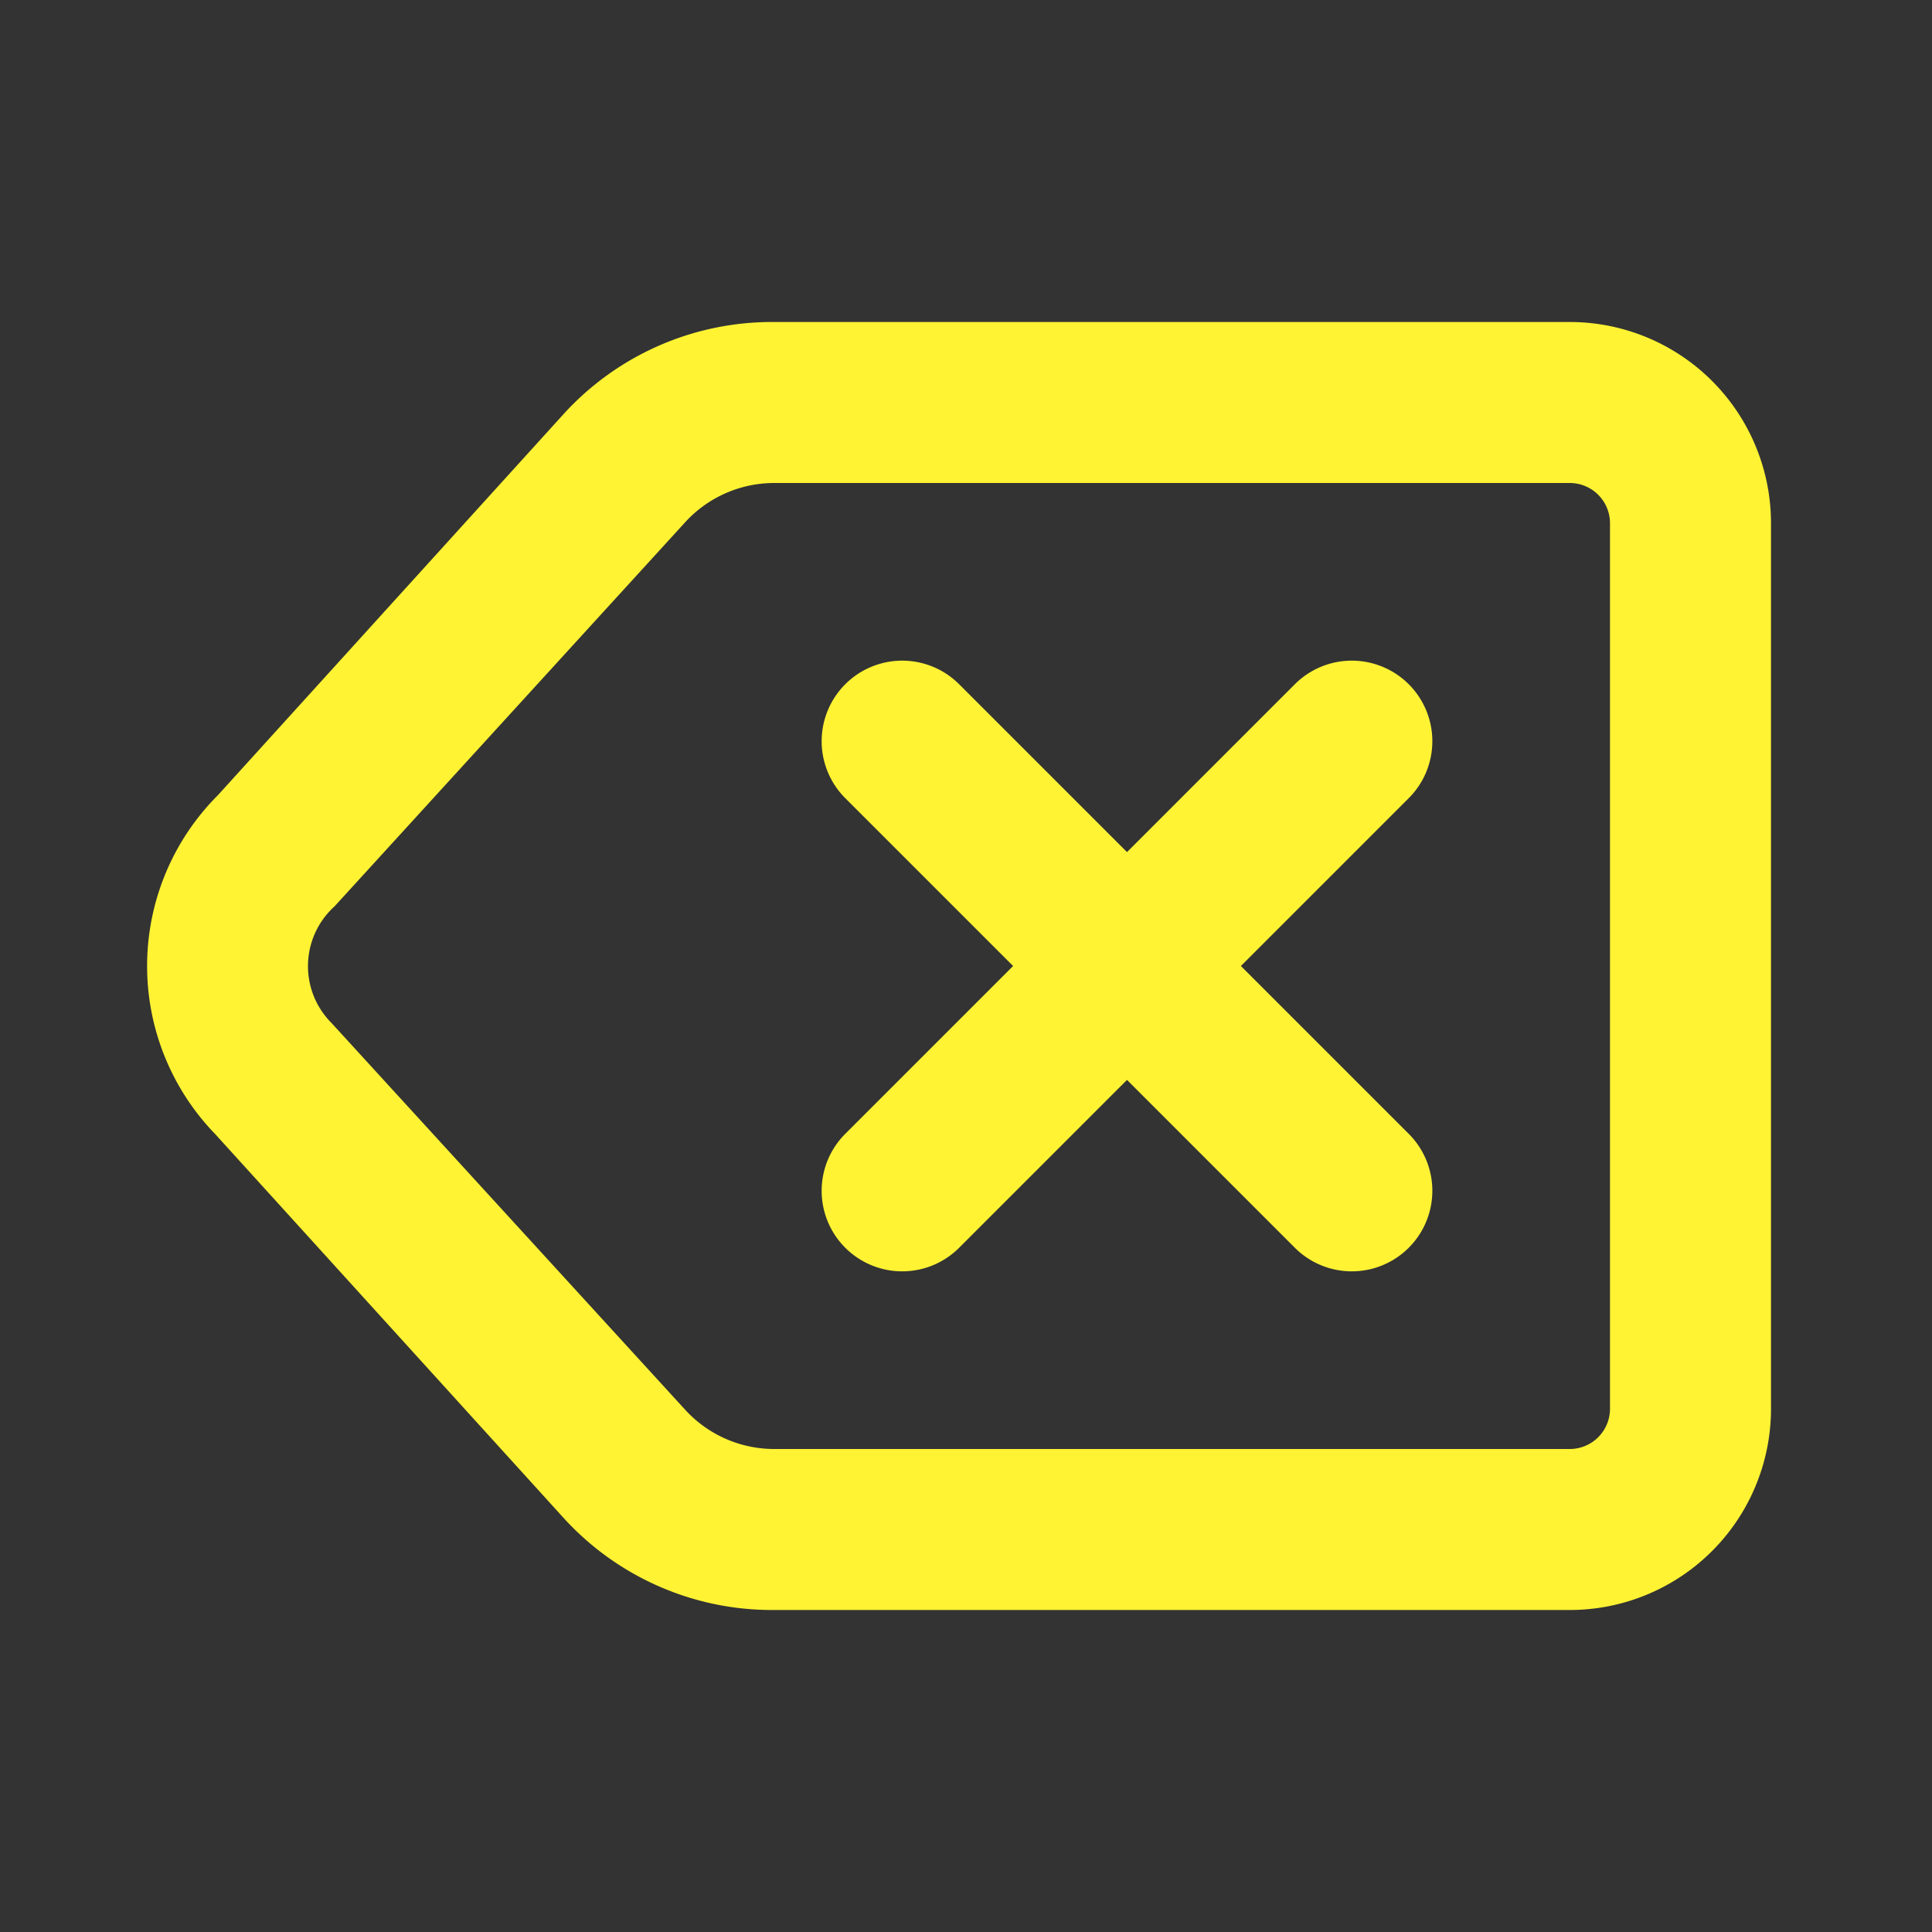 <svg xmlns="http://www.w3.org/2000/svg" xmlns:xlink="http://www.w3.org/1999/xlink" viewBox="0 0 48 48"><rect x="0" y="0" width="48" height="48" fill="#333333" stroke="none"/><defs><style>.cls-1{fill:#fff333;}.cls-2{opacity:0;}.cls-3{clip-path:url(#clip-path);}</style><clipPath id="clip-path"><rect class="cls-1" width="48" height="48"/></clipPath></defs><g id="icones"><g class="cls-2"><rect class="cls-1" width="48" height="48"/><g class="cls-3"><rect class="cls-1" width="48" height="48"/></g></g><path class="cls-1" d="M19.21,8H39a5,5,0,0,1,5,5V35a5,5,0,0,1-5,5H19.21A7,7,0,0,1,14,37.71L5.35,28.18a6,6,0,0,1,.06-8.42L14,10.29A7,7,0,0,1,19.21,8M39,36a1,1,0,0,0,1-1V13a1,1,0,0,0-1-1H19.21A3,3,0,0,0,17,13L8.31,22.52a2,2,0,0,0-.07,2.9L17,35a3,3,0,0,0,2.22,1Z"/><path class="cls-1" d="M25.17,24,21,28.17A2,2,0,0,0,23.83,31L28,26.83,32.17,31A2,2,0,0,0,35,28.17L30.83,24,35,19.83A2,2,0,0,0,32.17,17L28,21.17,23.83,17A2,2,0,0,0,21,19.83Z"/></g></svg>
